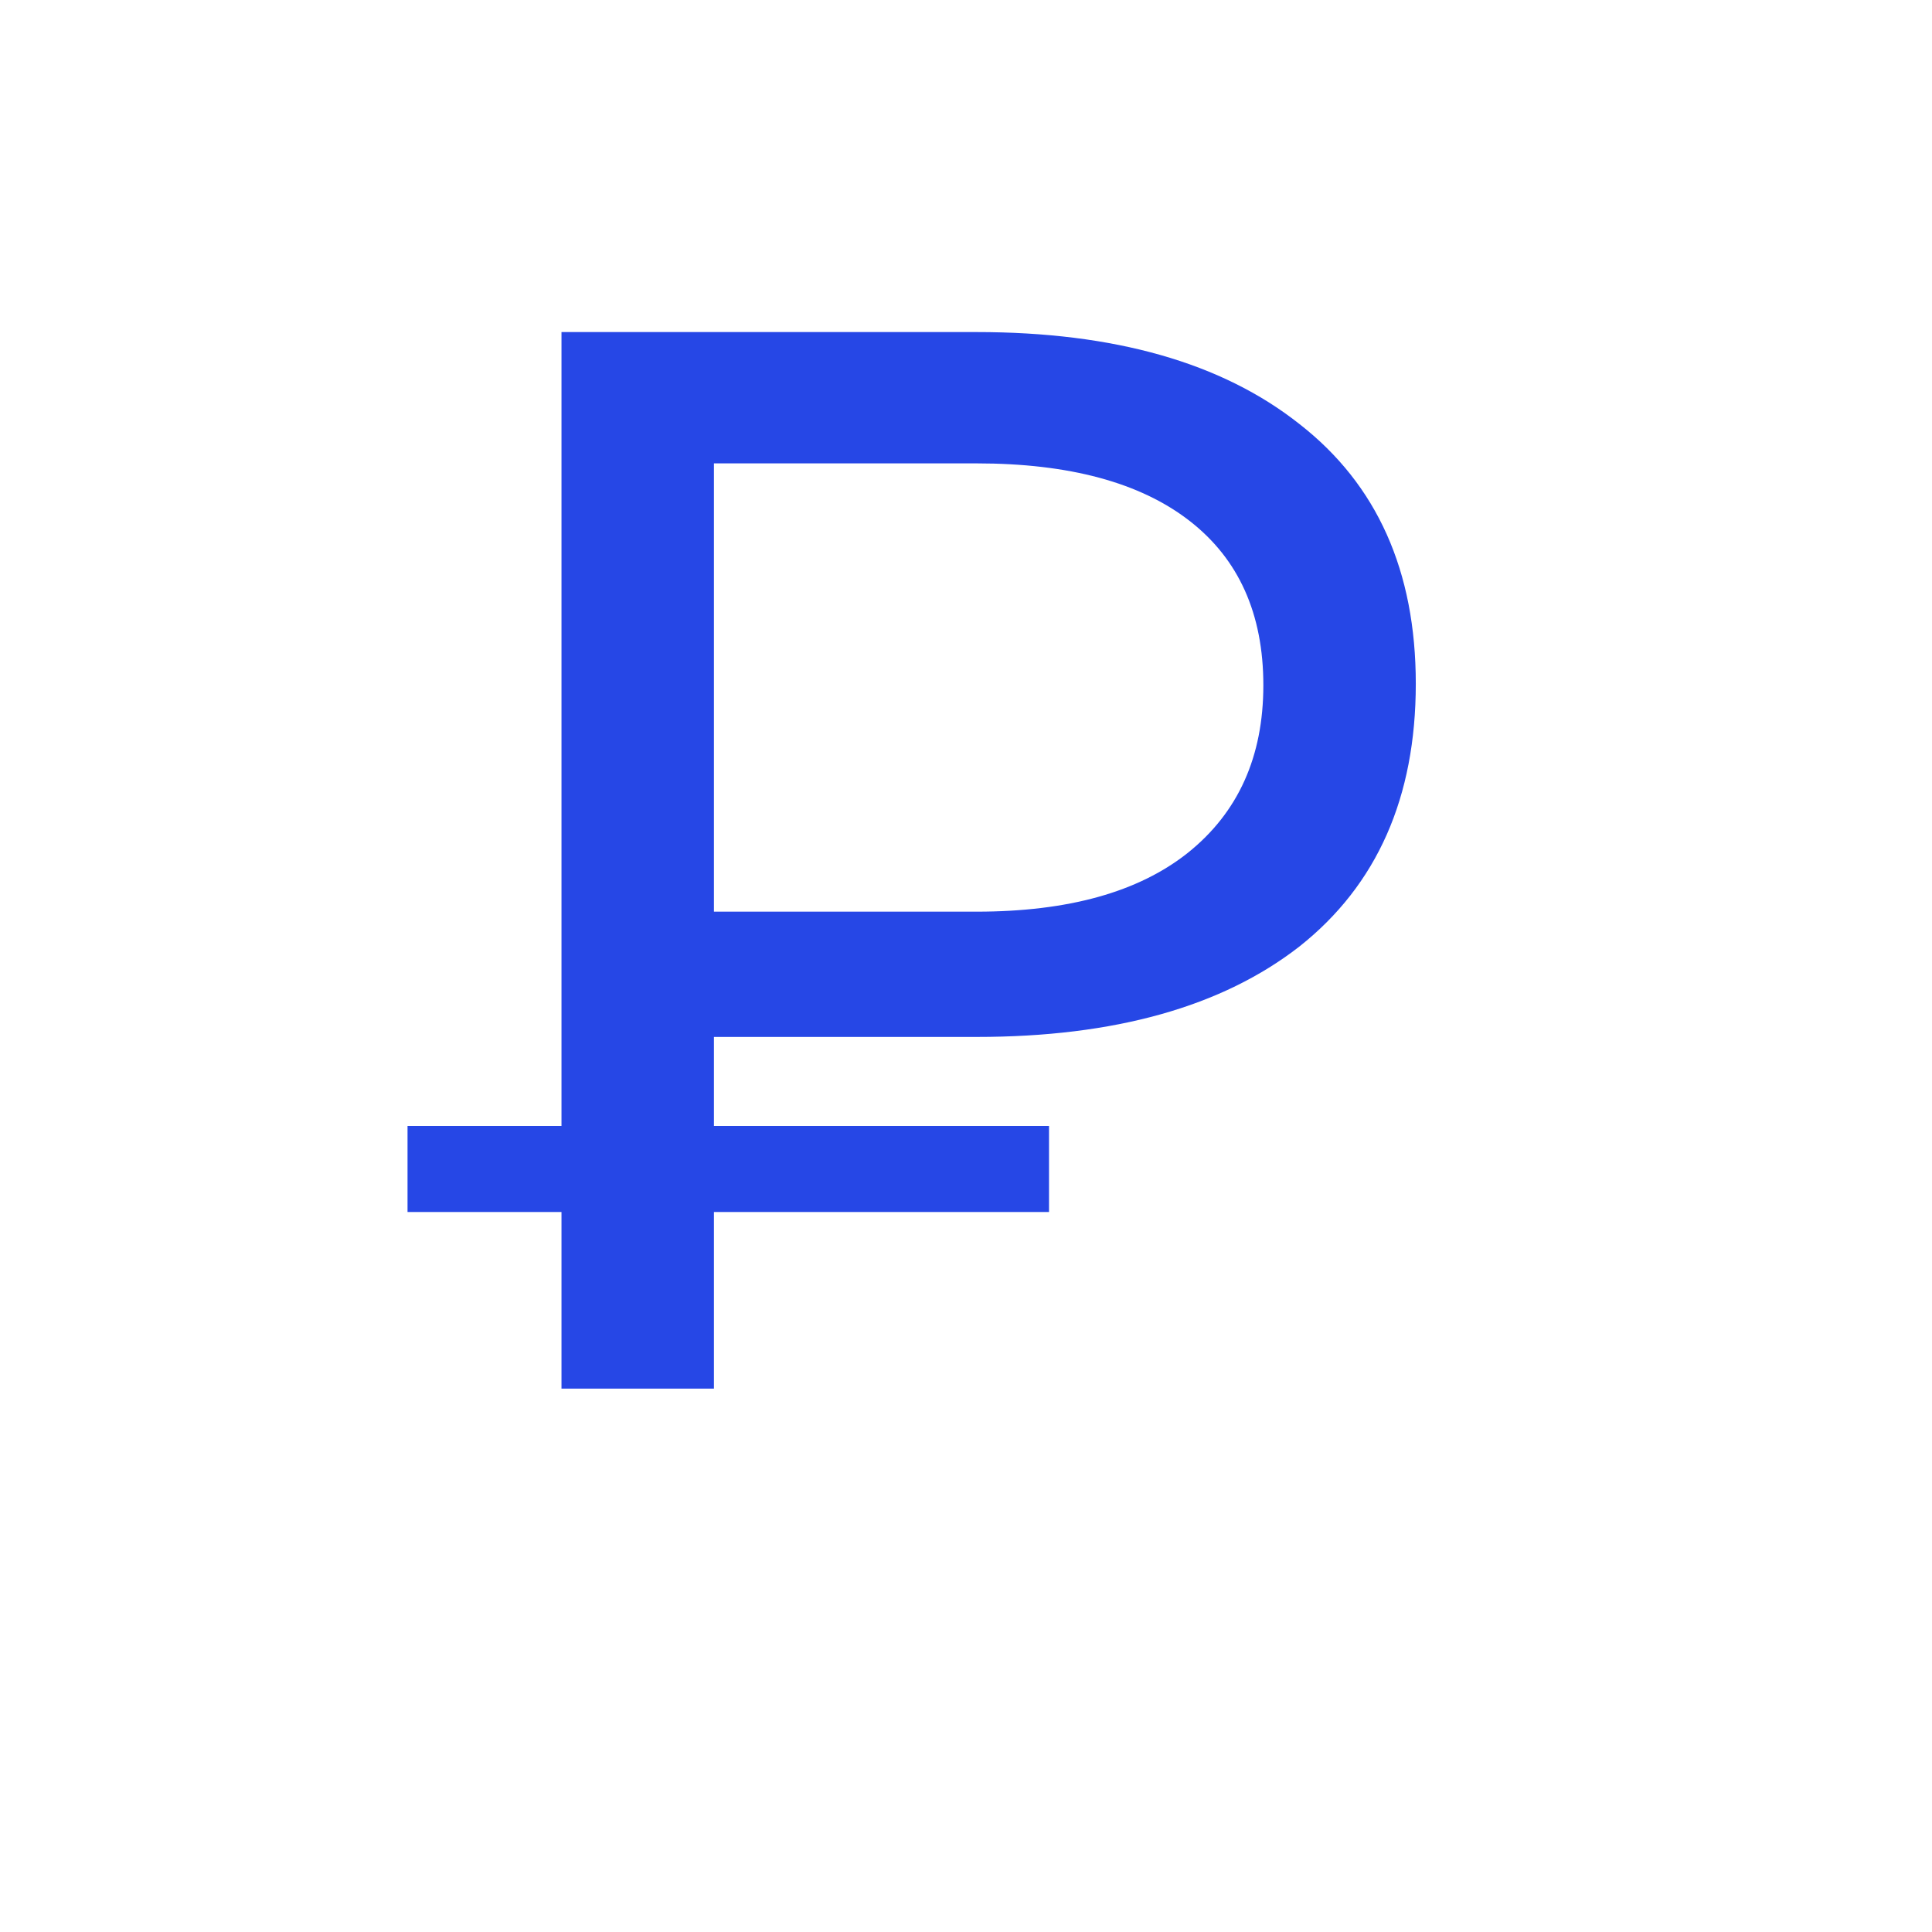 <svg width="32" height="32" viewBox="0 0 32 32" fill="none" xmlns="http://www.w3.org/2000/svg">
<path d="M11.825 17.175V18.65H17.375V20.075H11.825V23H9.3V20.075H6.75V18.65H9.3V5.5H16.175C18.458 5.5 20.242 6.008 21.525 7.025C22.808 8.025 23.45 9.458 23.45 11.325C23.45 13.208 22.808 14.658 21.525 15.675C20.242 16.675 18.458 17.175 16.175 17.175H11.825ZM20.925 11.35C20.925 10.167 20.517 9.258 19.7 8.625C18.883 7.992 17.708 7.675 16.175 7.675H11.825V15.1H16.175C17.692 15.1 18.858 14.775 19.675 14.125C20.508 13.458 20.925 12.533 20.925 11.35Z" fill="#2647E6"/>
</svg>
